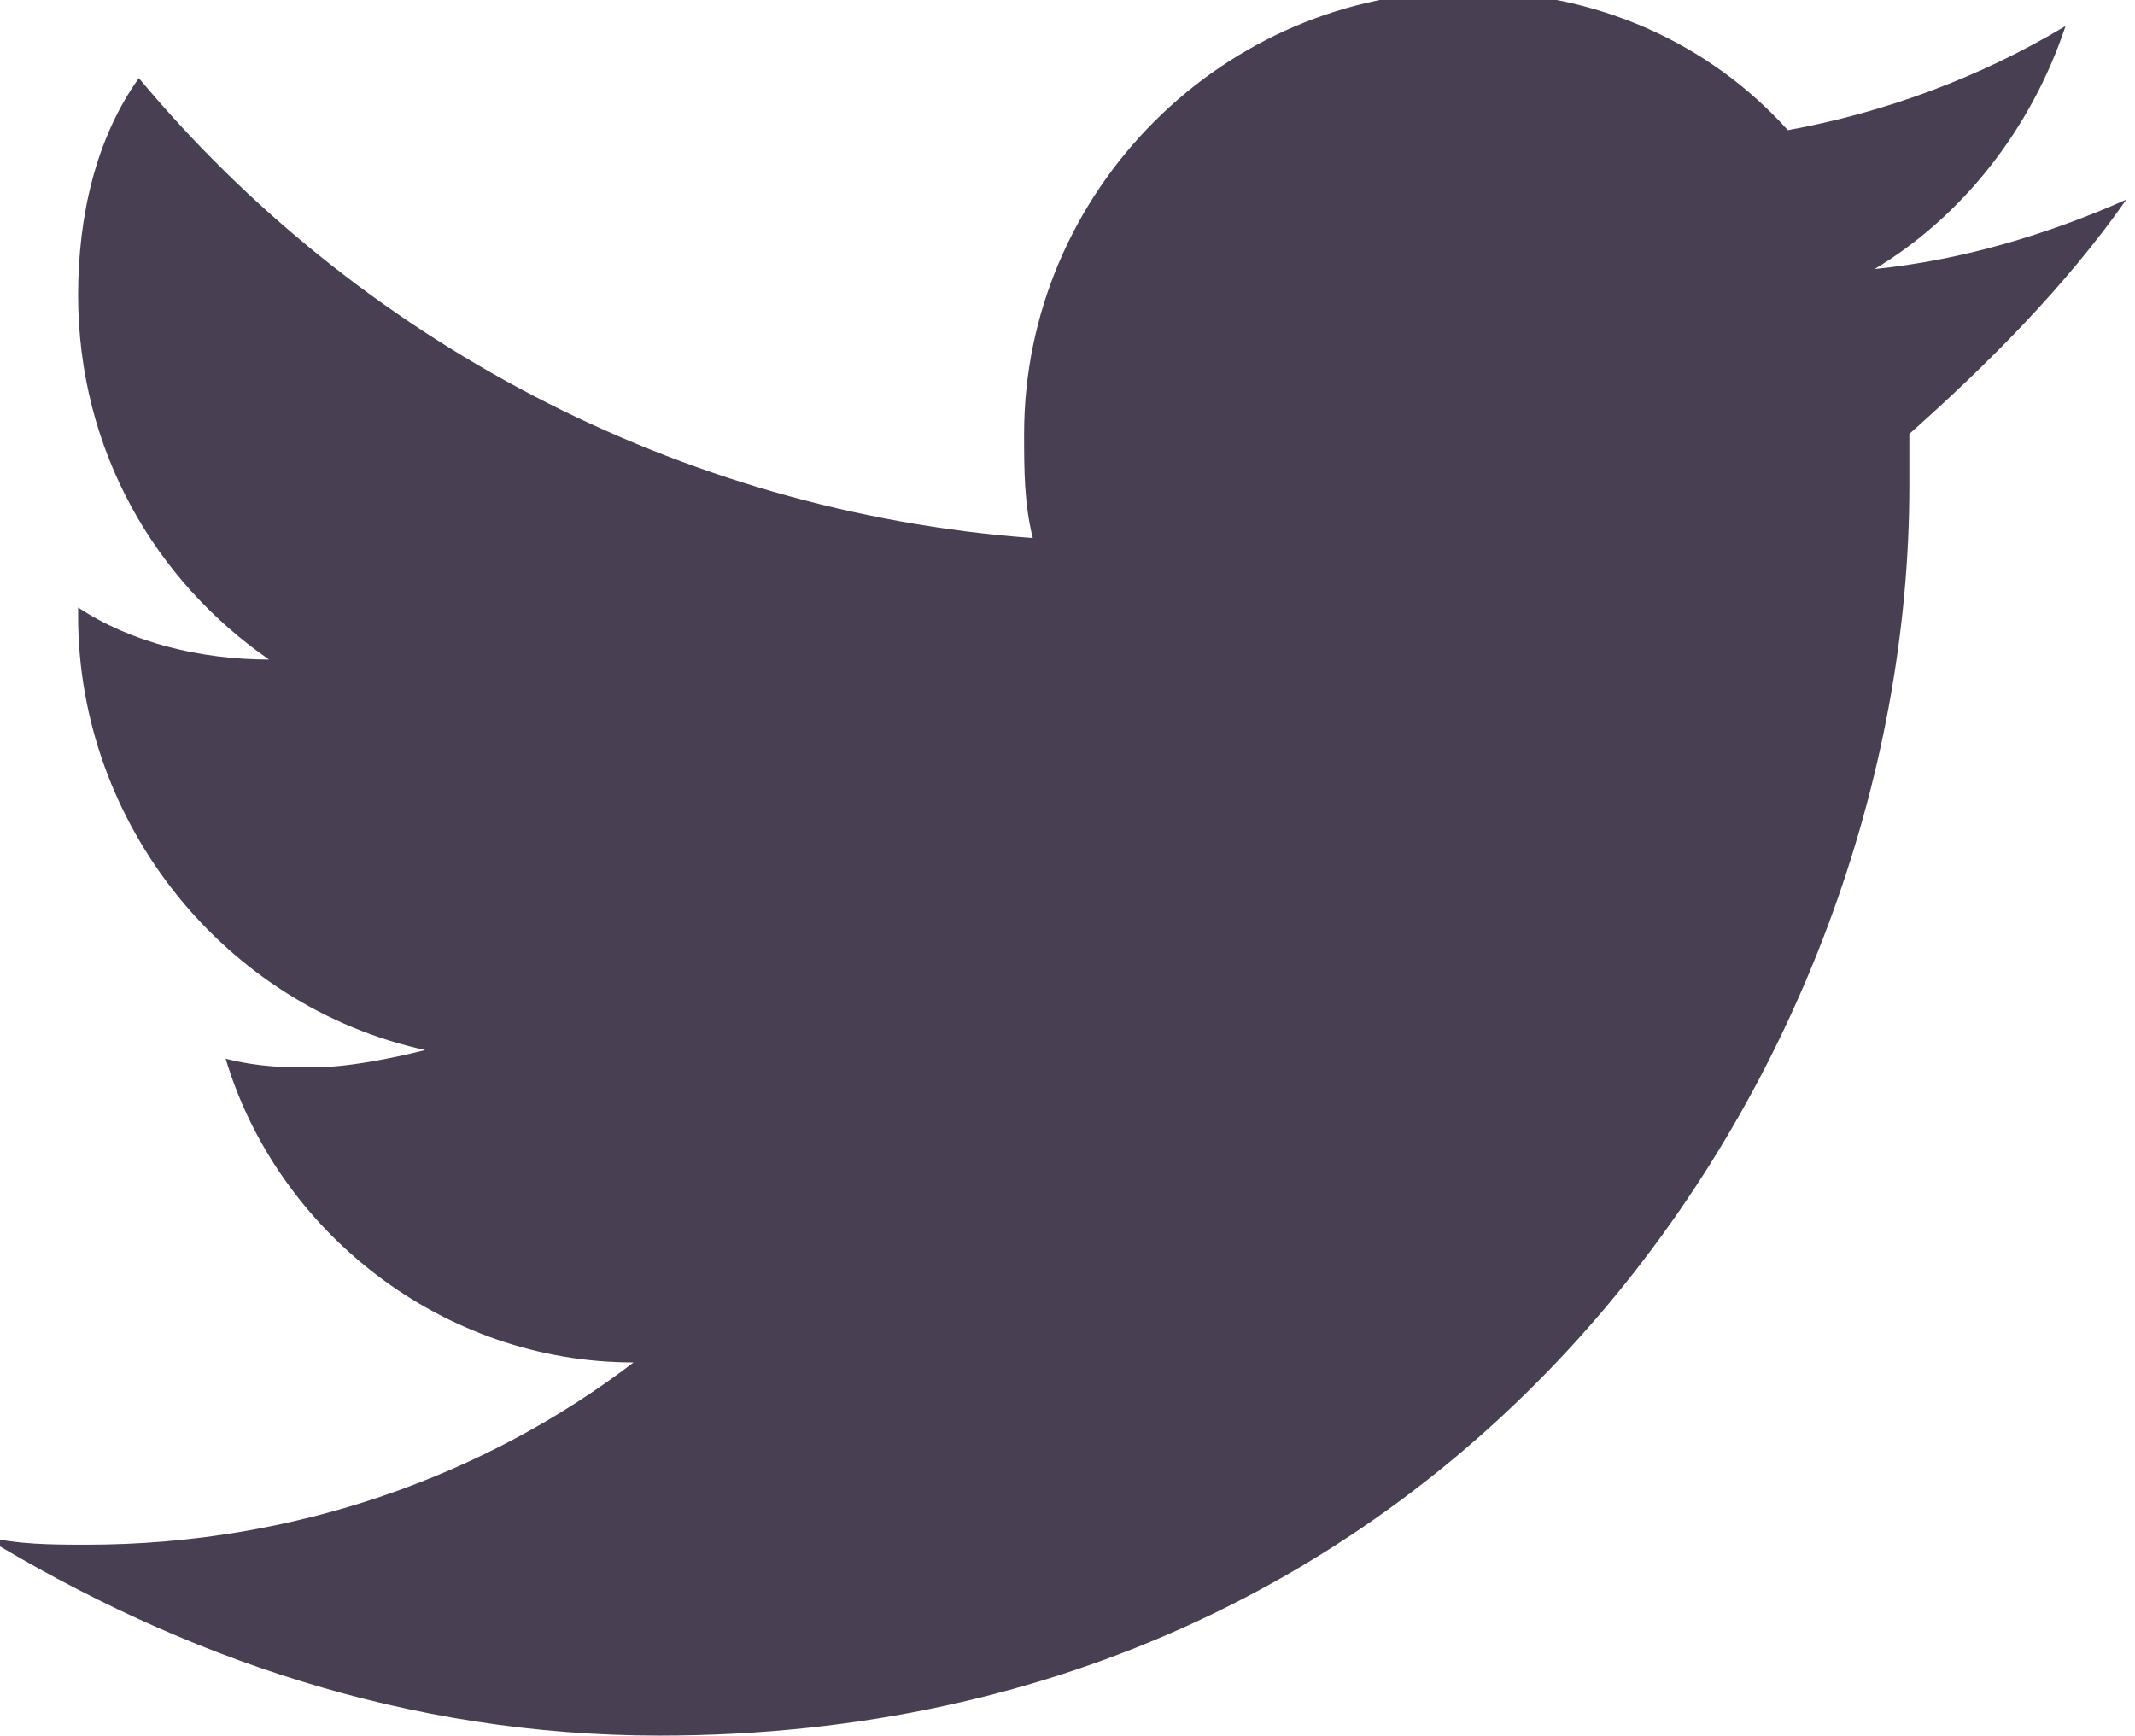 <?xml version="1.0" encoding="utf-8"?>
<!-- Generator: Adobe Illustrator 21.0.2, SVG Export Plug-In . SVG Version: 6.00 Build 0)  -->
<svg version="1.1" id="twitter" xmlns="http://www.w3.org/2000/svg" xmlns:xlink="http://www.w3.org/1999/xlink" x="0px" y="0px"
	 viewBox="0 0 24.6 20" style="enable-background:new 0 0 24.6 20;" xml:space="preserve">
<style type="text/css">
	.st0{fill:#493F52;}
</style>
<path class="st0" d="M24.5,2.3c-0.9,0.4-1.9,0.7-2.9,0.8c1-0.6,1.8-1.6,2.2-2.8c-1,0.6-2.1,1-3.2,1.2c-0.9-1-2.2-1.6-3.7-1.6
	c-2.8,0-5.1,2.3-5.1,5.1c0,0.4,0,0.8,0.1,1.2C7.8,5.9,4.1,3.9,1.6,0.9C1.1,1.6,0.9,2.5,0.9,3.4c0,1.8,0.9,3.3,2.2,4.2
	C2.3,7.6,1.5,7.4,0.9,7v0.1c0,2.4,1.7,4.5,4,5c-0.4,0.1-0.9,0.2-1.3,0.2c-0.3,0-0.6,0-1-0.1c0.6,2,2.5,3.5,4.7,3.5
	c-1.7,1.3-3.9,2.1-6.3,2.1c-0.4,0-0.8,0-1.2-0.1C2.1,19.1,4.7,20,7.6,20C16.9,20,22,12.3,22,5.6l0-0.6C22.9,4.2,23.8,3.3,24.5,2.3
	L24.5,2.3z"/>
</svg>
